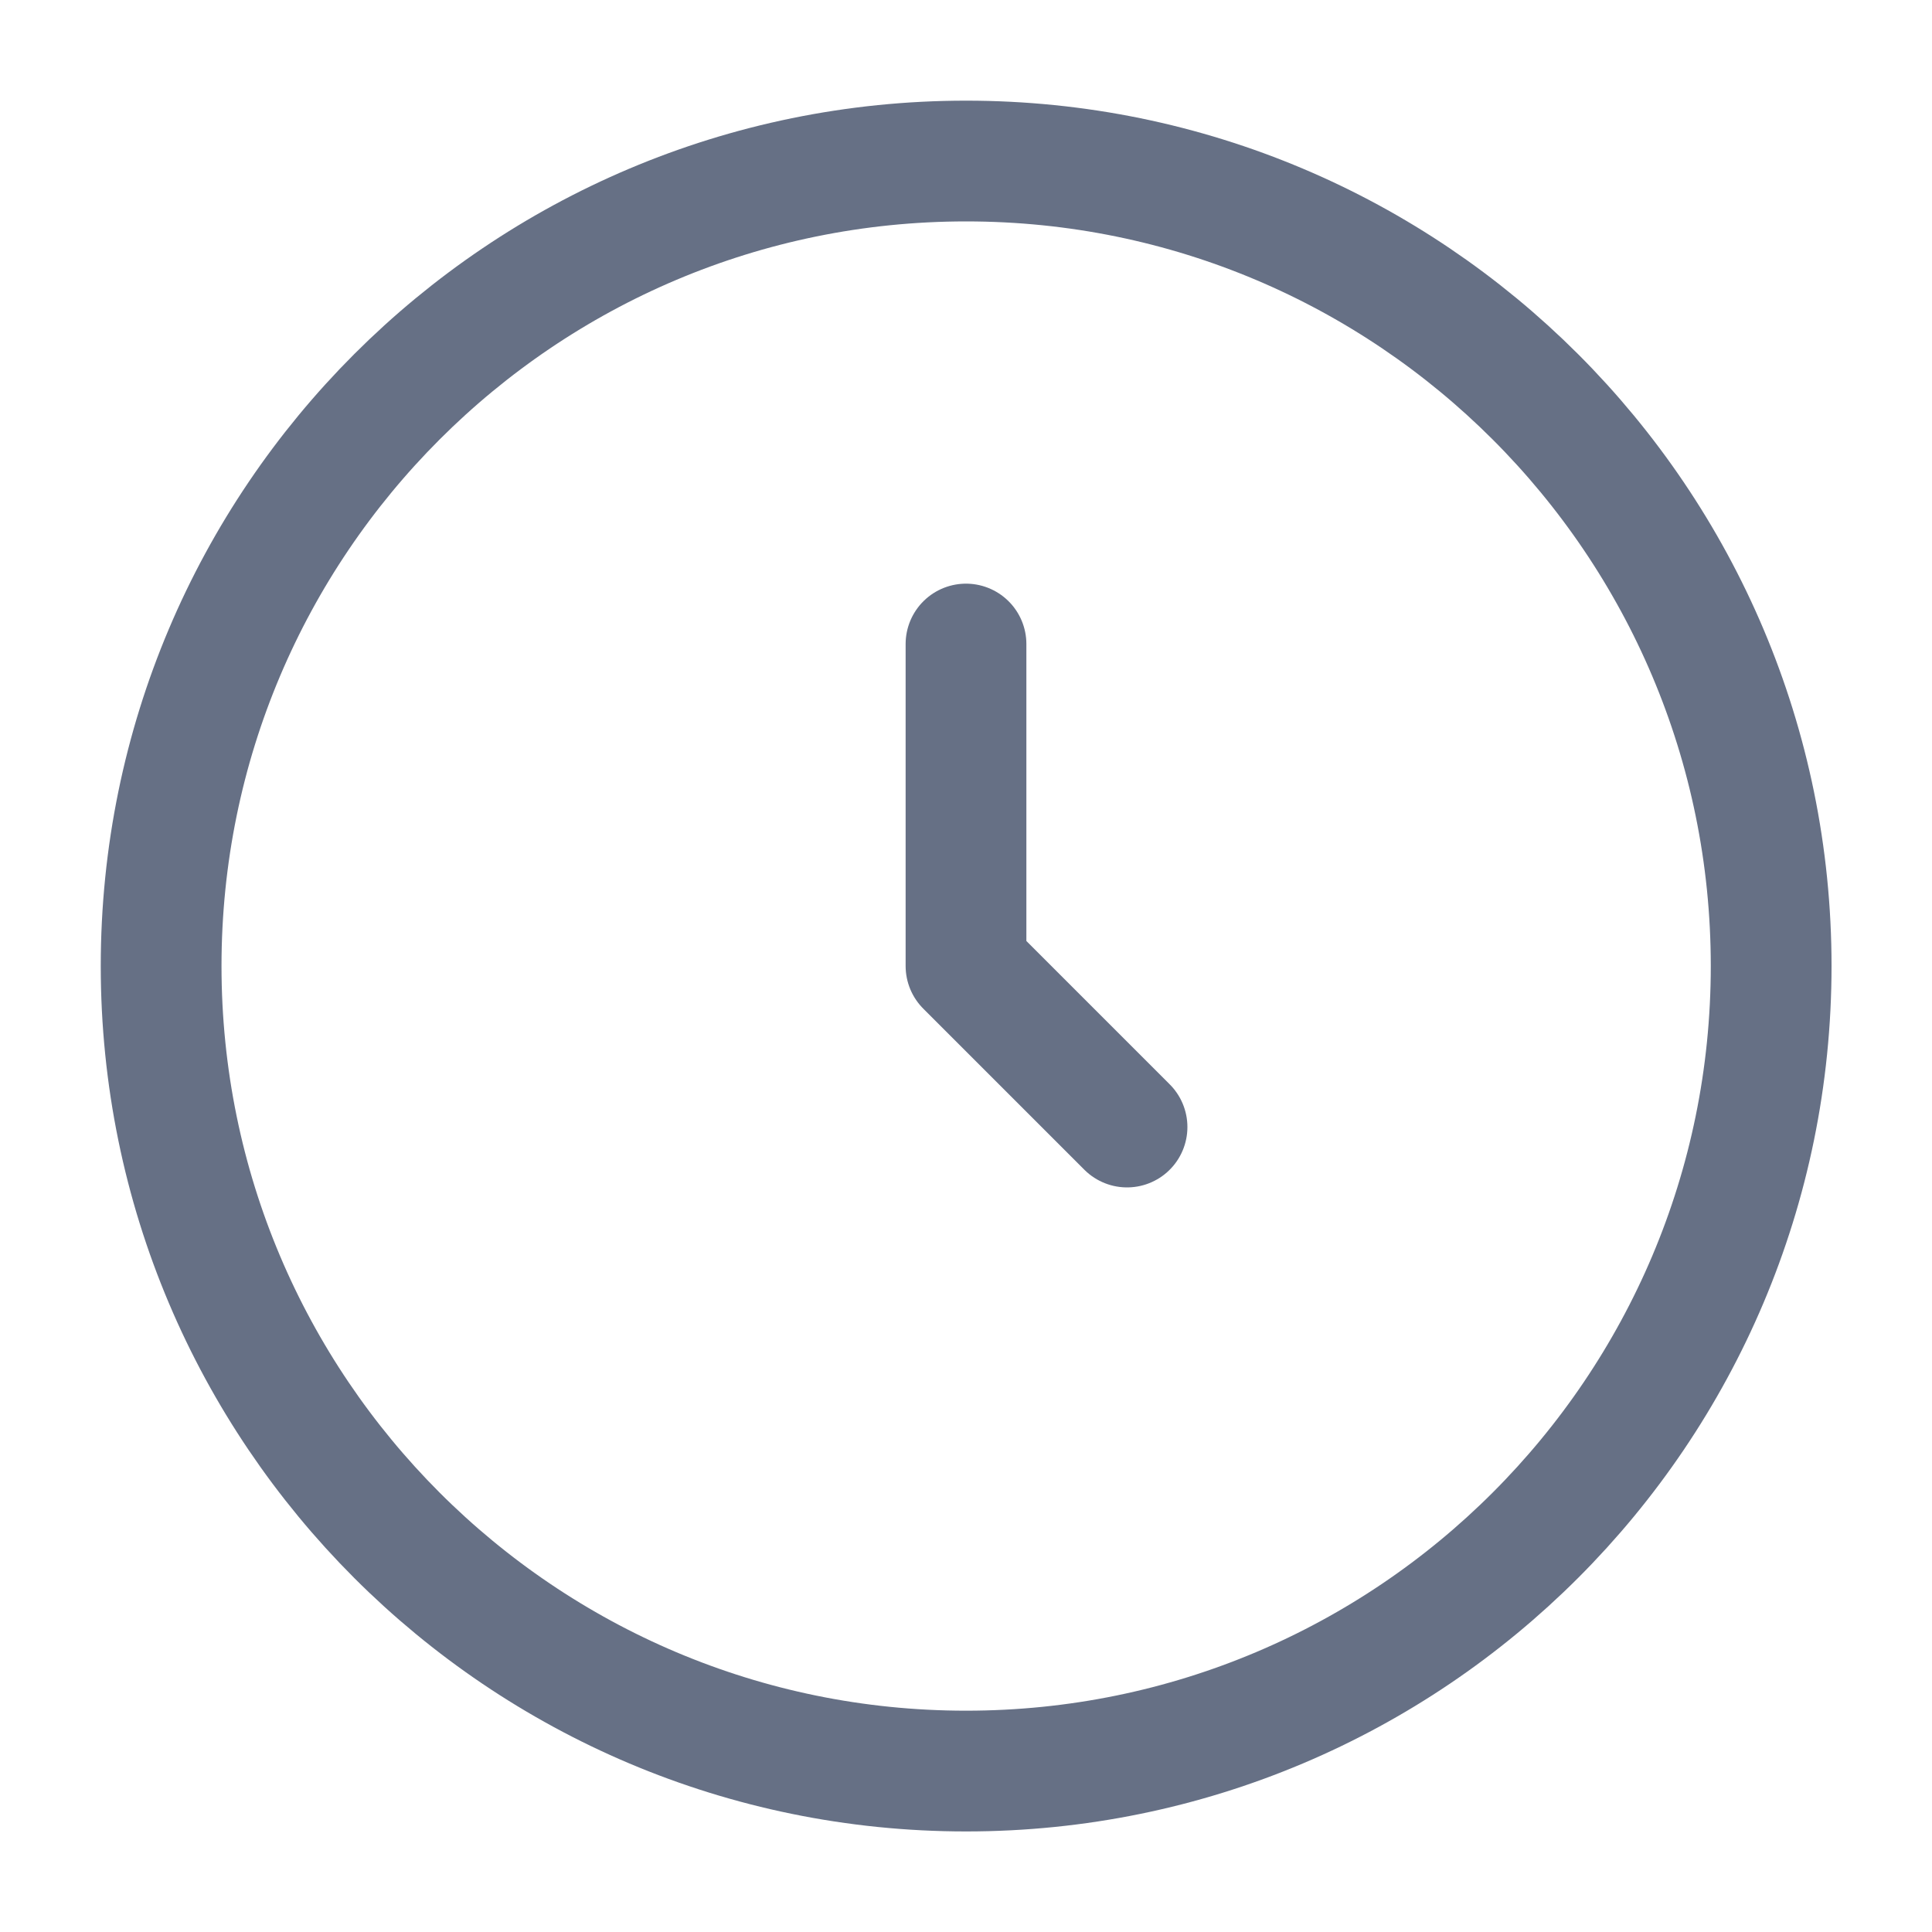 <svg width="20" height="20" viewBox="0 0 20 20" fill="none" xmlns="http://www.w3.org/2000/svg">
<path d="M10.001 18.334C14.604 18.334 18.335 14.603 18.335 10C18.335 5.398 14.604 1.667 10.001 1.667C5.399 1.667 1.668 5.398 1.668 10C1.668 14.603 5.399 18.334 10.001 18.334Z" stroke="#667085" stroke-width="1.25"/>
<path d="M10 6.667V10L11.667 11.667" stroke="#667085" stroke-width="1.25" stroke-linecap="round" stroke-linejoin="round"/>
</svg>
